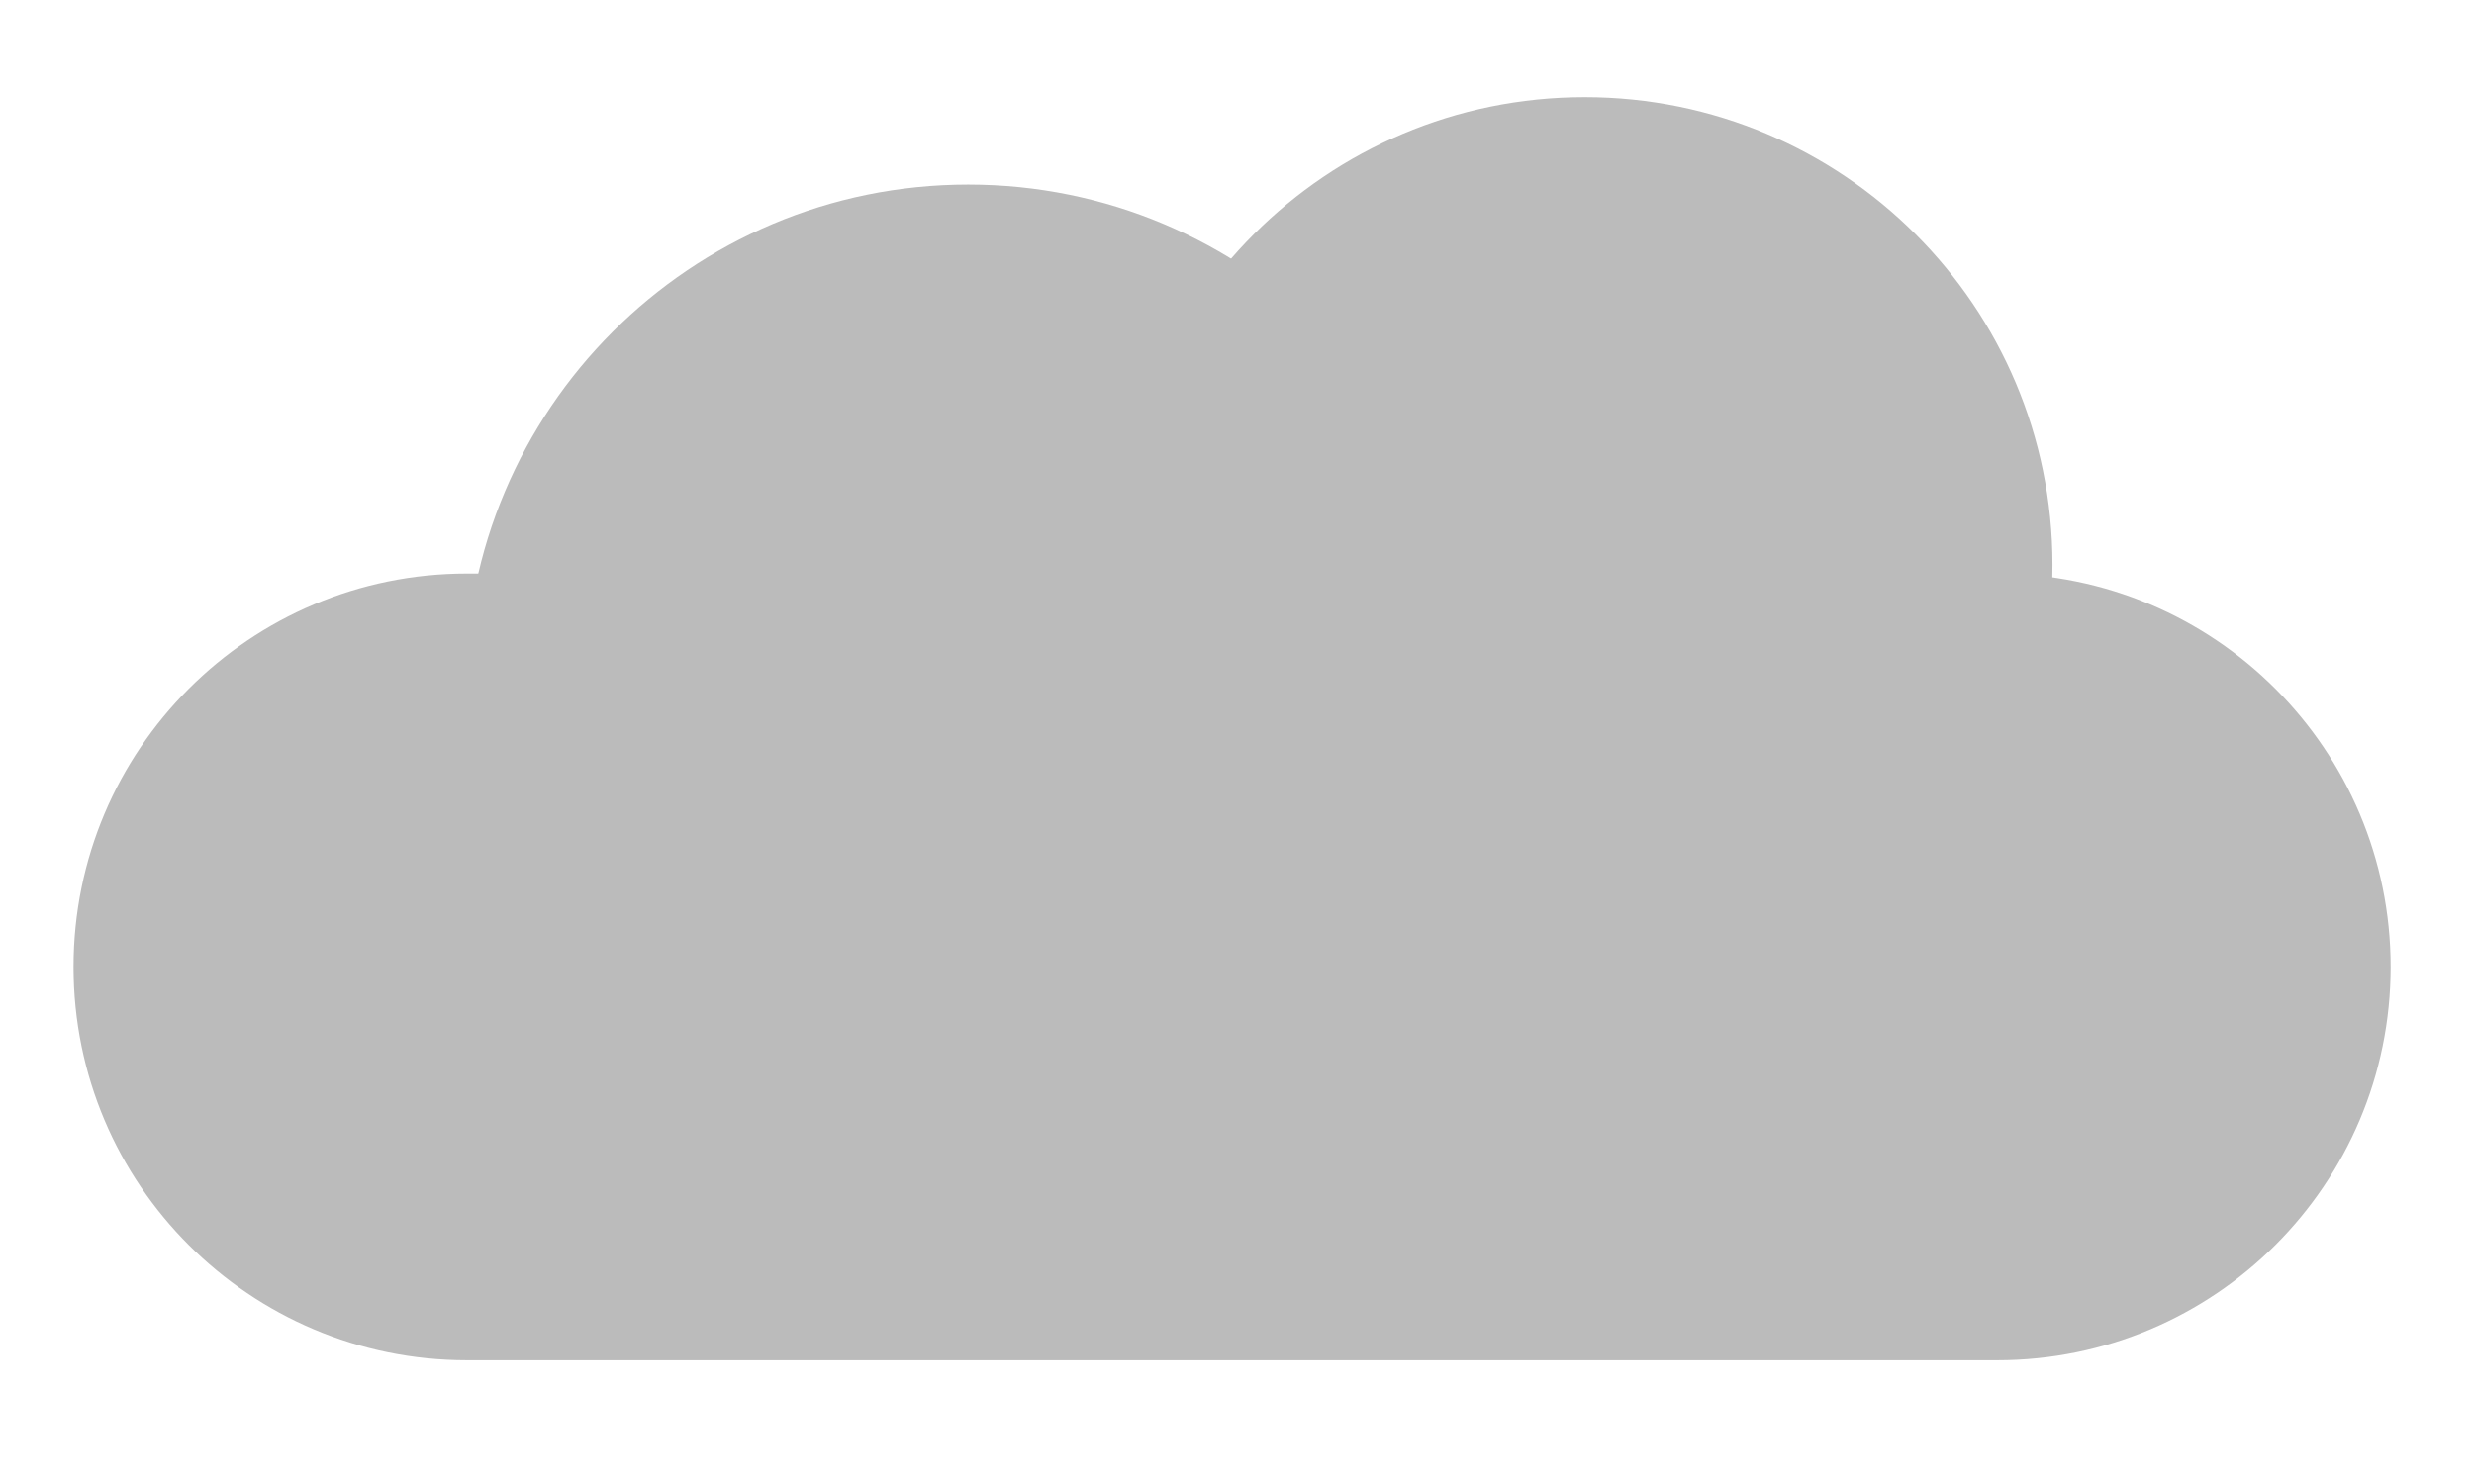 <svg viewBox="0 0 100 60" xmlns="http://www.w3.org/2000/svg" xml:space="preserve" version="1.1">
 <defs id="defs10732">
 </defs>
  <g stroke="null" opacity="1" id="cloud" fill="#bbbbbb" class="cloud-shape">
   <path stroke="none" fill-rule="nonzero" id="svg_7" d="m80.726,54.997l-61.849,0c-8.783,0 -15.904,-7.121 -15.904,-15.904c0,-8.784 7.121,-15.904 15.904,-15.904l61.849,0c8.784,0 15.904,7.12 15.904,15.904c0,8.783 -7.12,15.904 -15.904,15.904"/>
   <path stroke="none" fill-rule="nonzero" id="svg_8" d="m82.962,22.836c0,10.442 -8.466,18.908 -18.908,18.908c-10.443,0 -18.908,-8.466 -18.908,-18.908c0,-10.443 8.466,-18.908 18.908,-18.908c10.442,0 18.908,8.465 18.908,18.908"/>
   <path stroke="none" fill-rule="nonzero" id="svg_9" d="m59.456,27.784c0,11.223 -9.098,20.322 -20.322,20.322c-11.223,0 -20.322,-9.098 -20.322,-20.322c0,-11.224 9.098,-20.322 20.322,-20.322c11.223,0 20.322,9.098 20.322,20.322"/>
  </g>
</svg>